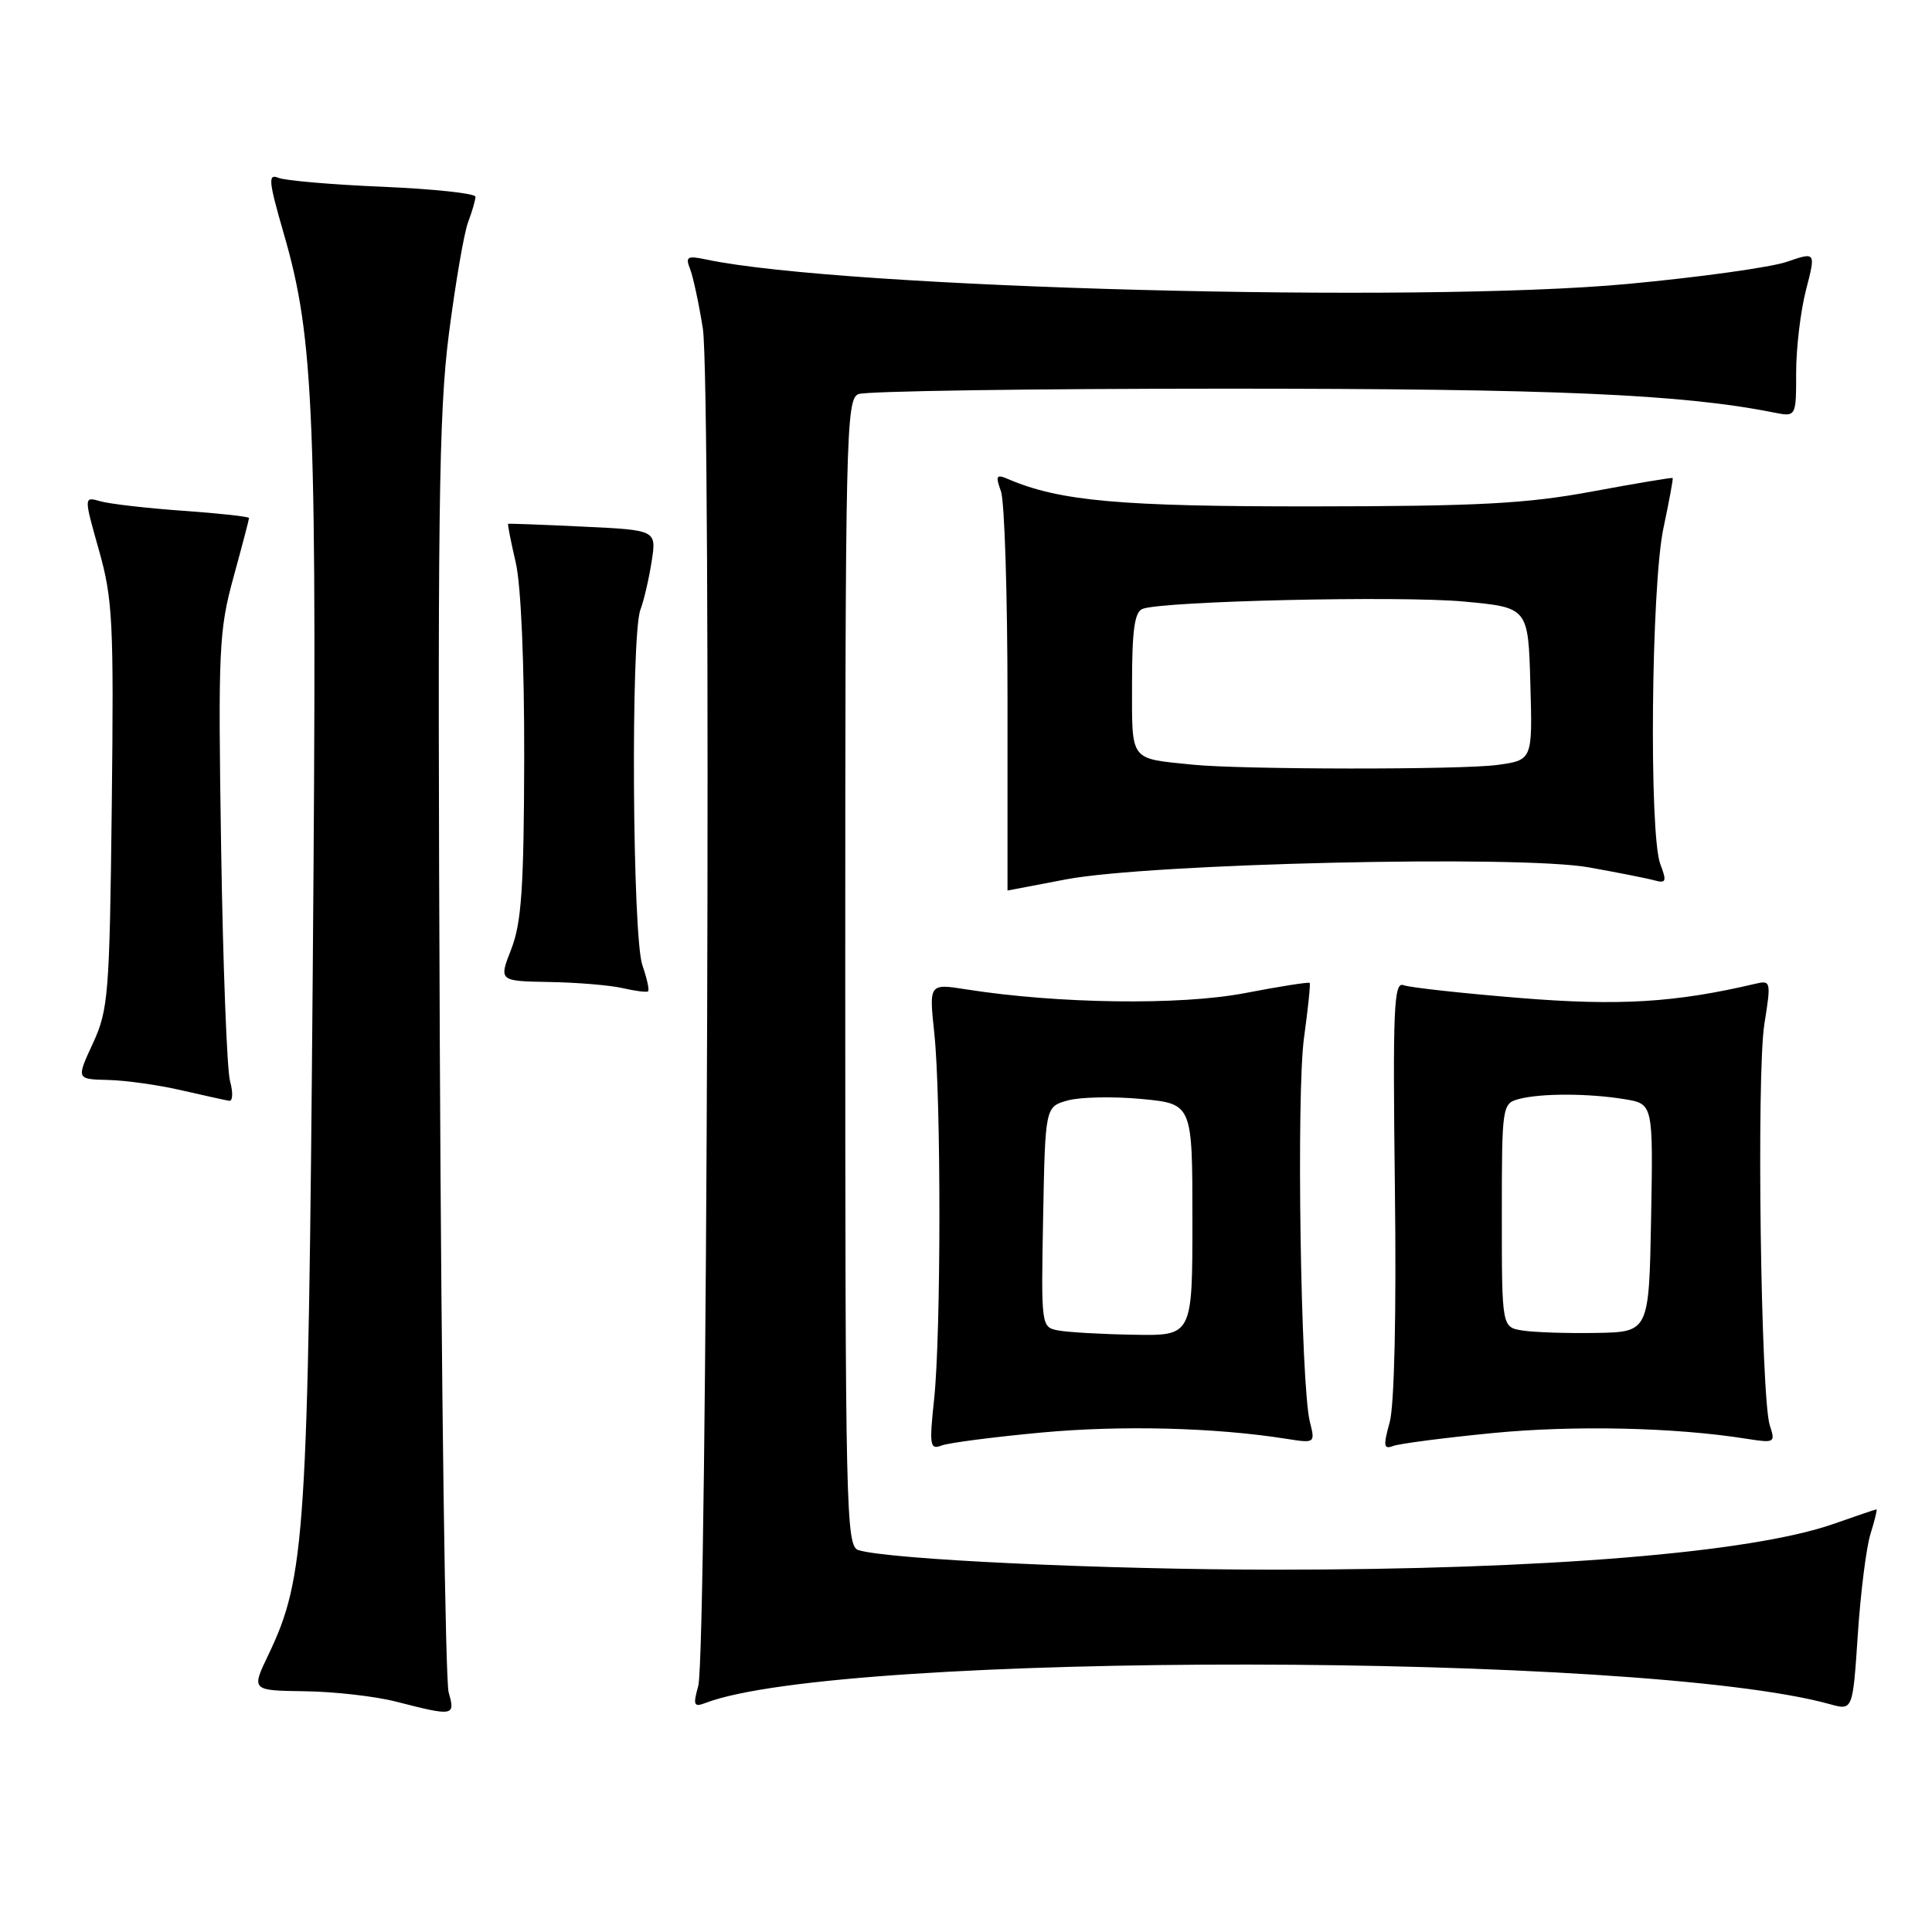 <?xml version="1.0" encoding="UTF-8" standalone="no"?>
<!DOCTYPE svg PUBLIC "-//W3C//DTD SVG 1.1//EN" "http://www.w3.org/Graphics/SVG/1.1/DTD/svg11.dtd" >
<svg xmlns="http://www.w3.org/2000/svg" xmlns:xlink="http://www.w3.org/1999/xlink" version="1.1" viewBox="0 0 256 256">
 <g >
 <path fill="currentColor"
d=" M 59.45 224.25 C 59.01 222.74 58.49 184.38 58.28 139.00 C 57.96 68.26 58.13 54.75 59.48 44.24 C 60.35 37.50 61.49 30.83 62.03 29.43 C 62.56 28.02 63.00 26.51 63.00 26.07 C 63.00 25.63 57.49 25.04 50.75 24.75 C 44.01 24.47 37.77 23.93 36.88 23.56 C 35.49 22.98 35.59 24.00 37.59 30.92 C 41.66 44.94 42.04 54.76 41.44 128.87 C 40.83 203.49 40.47 209.00 35.57 219.25 C 33.29 224.00 33.29 224.00 40.40 224.10 C 44.30 224.15 49.75 224.77 52.50 225.48 C 60.13 227.44 60.35 227.40 59.45 224.25 Z  M 247.85 203.25 C 248.41 201.46 248.76 200.00 248.65 200.00 C 248.53 200.00 245.97 200.86 242.97 201.92 C 232.06 205.75 204.67 207.99 169.00 207.99 C 146.26 207.98 117.83 206.65 113.75 205.40 C 112.10 204.90 112.00 200.38 112.00 128.90 C 112.00 57.49 112.10 52.89 113.75 52.22 C 114.71 51.82 136.65 51.50 162.50 51.50 C 205.99 51.50 222.94 52.24 235.03 54.66 C 238.00 55.25 238.00 55.25 238.00 49.34 C 238.00 46.09 238.59 41.17 239.31 38.40 C 240.61 33.37 240.61 33.37 236.77 34.69 C 234.66 35.42 225.18 36.74 215.71 37.62 C 187.88 40.22 111.68 38.20 93.60 34.39 C 91.07 33.85 90.79 34.01 91.44 35.64 C 91.84 36.66 92.60 40.21 93.13 43.52 C 94.28 50.79 93.71 219.13 92.52 223.41 C 91.81 225.95 91.93 226.24 93.48 225.65 C 111.39 218.78 217.67 218.90 242.50 225.82 C 245.50 226.65 245.50 226.65 246.17 216.58 C 246.54 211.03 247.29 205.04 247.85 203.25 Z  M 137.99 189.82 C 148.63 188.84 160.92 189.15 170.39 190.64 C 174.27 191.25 174.28 191.24 173.56 188.38 C 172.35 183.50 171.76 144.91 172.79 137.50 C 173.32 133.65 173.66 130.38 173.54 130.24 C 173.42 130.10 169.53 130.71 164.91 131.60 C 156.40 133.23 140.17 133.01 128.05 131.10 C 123.10 130.32 123.10 130.32 123.80 136.91 C 124.71 145.53 124.70 176.61 123.78 185.35 C 123.12 191.55 123.22 192.13 124.76 191.54 C 125.70 191.18 131.65 190.41 137.99 189.82 Z  M 197.76 189.89 C 208.55 188.84 221.92 189.13 231.40 190.64 C 235.16 191.23 235.27 191.17 234.51 188.88 C 233.32 185.25 232.73 142.29 233.79 135.68 C 234.69 130.05 234.65 129.87 232.61 130.35 C 221.97 132.86 214.50 133.31 201.30 132.23 C 193.68 131.61 186.78 130.85 185.97 130.54 C 184.69 130.05 184.54 133.59 184.83 157.36 C 185.04 174.07 184.76 186.19 184.14 188.46 C 183.27 191.60 183.34 192.08 184.60 191.60 C 185.42 191.29 191.34 190.52 197.76 189.89 Z  M 30.48 143.25 C 30.07 141.74 29.54 127.80 29.30 112.28 C 28.89 86.06 29.01 83.53 30.93 76.52 C 32.07 72.37 33.00 68.82 33.00 68.64 C 33.00 68.45 29.06 68.02 24.25 67.68 C 19.44 67.34 14.51 66.77 13.30 66.42 C 11.10 65.79 11.10 65.79 13.11 72.90 C 14.94 79.37 15.09 82.41 14.81 106.76 C 14.52 131.82 14.36 133.80 12.31 138.25 C 10.11 143.00 10.11 143.00 14.31 143.10 C 16.61 143.15 20.98 143.76 24.00 144.46 C 27.02 145.15 29.89 145.79 30.37 145.86 C 30.84 145.94 30.90 144.76 30.48 143.25 Z  M 85.12 127.90 C 83.79 124.10 83.57 84.29 84.85 80.82 C 85.33 79.54 86.00 76.64 86.35 74.37 C 86.99 70.24 86.99 70.24 77.24 69.78 C 71.88 69.52 67.42 69.36 67.33 69.41 C 67.24 69.46 67.69 71.75 68.33 74.50 C 69.04 77.51 69.48 87.85 69.46 100.50 C 69.42 117.62 69.10 122.29 67.75 125.75 C 66.09 130.00 66.09 130.00 72.79 130.12 C 76.48 130.18 80.85 130.55 82.50 130.93 C 84.15 131.31 85.66 131.51 85.87 131.36 C 86.07 131.22 85.73 129.66 85.12 127.90 Z  M 141.21 116.53 C 152.26 114.41 201.28 113.28 210.54 114.93 C 214.37 115.62 218.29 116.39 219.25 116.66 C 220.77 117.07 220.87 116.78 220.00 114.50 C 218.49 110.52 218.79 77.69 220.41 70.00 C 221.17 66.42 221.72 63.43 221.64 63.34 C 221.56 63.25 216.78 64.05 211.00 65.12 C 202.30 66.74 195.95 67.08 174.00 67.10 C 148.45 67.12 140.44 66.41 133.63 63.50 C 132.00 62.80 131.88 63.00 132.63 65.10 C 133.11 66.42 133.50 78.86 133.50 92.75 C 133.50 106.64 133.50 118.00 133.50 118.00 C 133.50 118.00 136.97 117.34 141.21 116.53 Z  M 140.22 176.29 C 137.96 175.86 137.95 175.75 138.22 161.25 C 138.50 146.64 138.50 146.64 141.50 145.81 C 143.15 145.36 147.54 145.27 151.25 145.62 C 158.00 146.26 158.00 146.26 158.00 161.63 C 158.00 177.00 158.00 177.00 150.25 176.86 C 145.99 176.79 141.48 176.53 140.22 176.29 Z  M 201.75 176.30 C 199.00 175.87 199.00 175.87 199.00 161.05 C 199.00 146.53 199.05 146.22 201.25 145.63 C 204.16 144.85 210.50 144.86 215.28 145.65 C 219.05 146.27 219.05 146.27 218.78 161.38 C 218.50 176.50 218.50 176.50 211.50 176.62 C 207.65 176.69 203.26 176.54 201.75 176.30 Z  M 158.00 101.32 C 149.59 100.46 150.00 101.00 150.00 90.59 C 150.00 83.51 150.34 81.08 151.39 80.68 C 154.09 79.64 185.61 78.92 194.00 79.71 C 202.50 80.50 202.50 80.50 202.78 90.61 C 203.07 100.72 203.07 100.72 198.39 101.36 C 193.66 102.01 164.42 101.98 158.00 101.32 Z "/>
</g>
</svg>